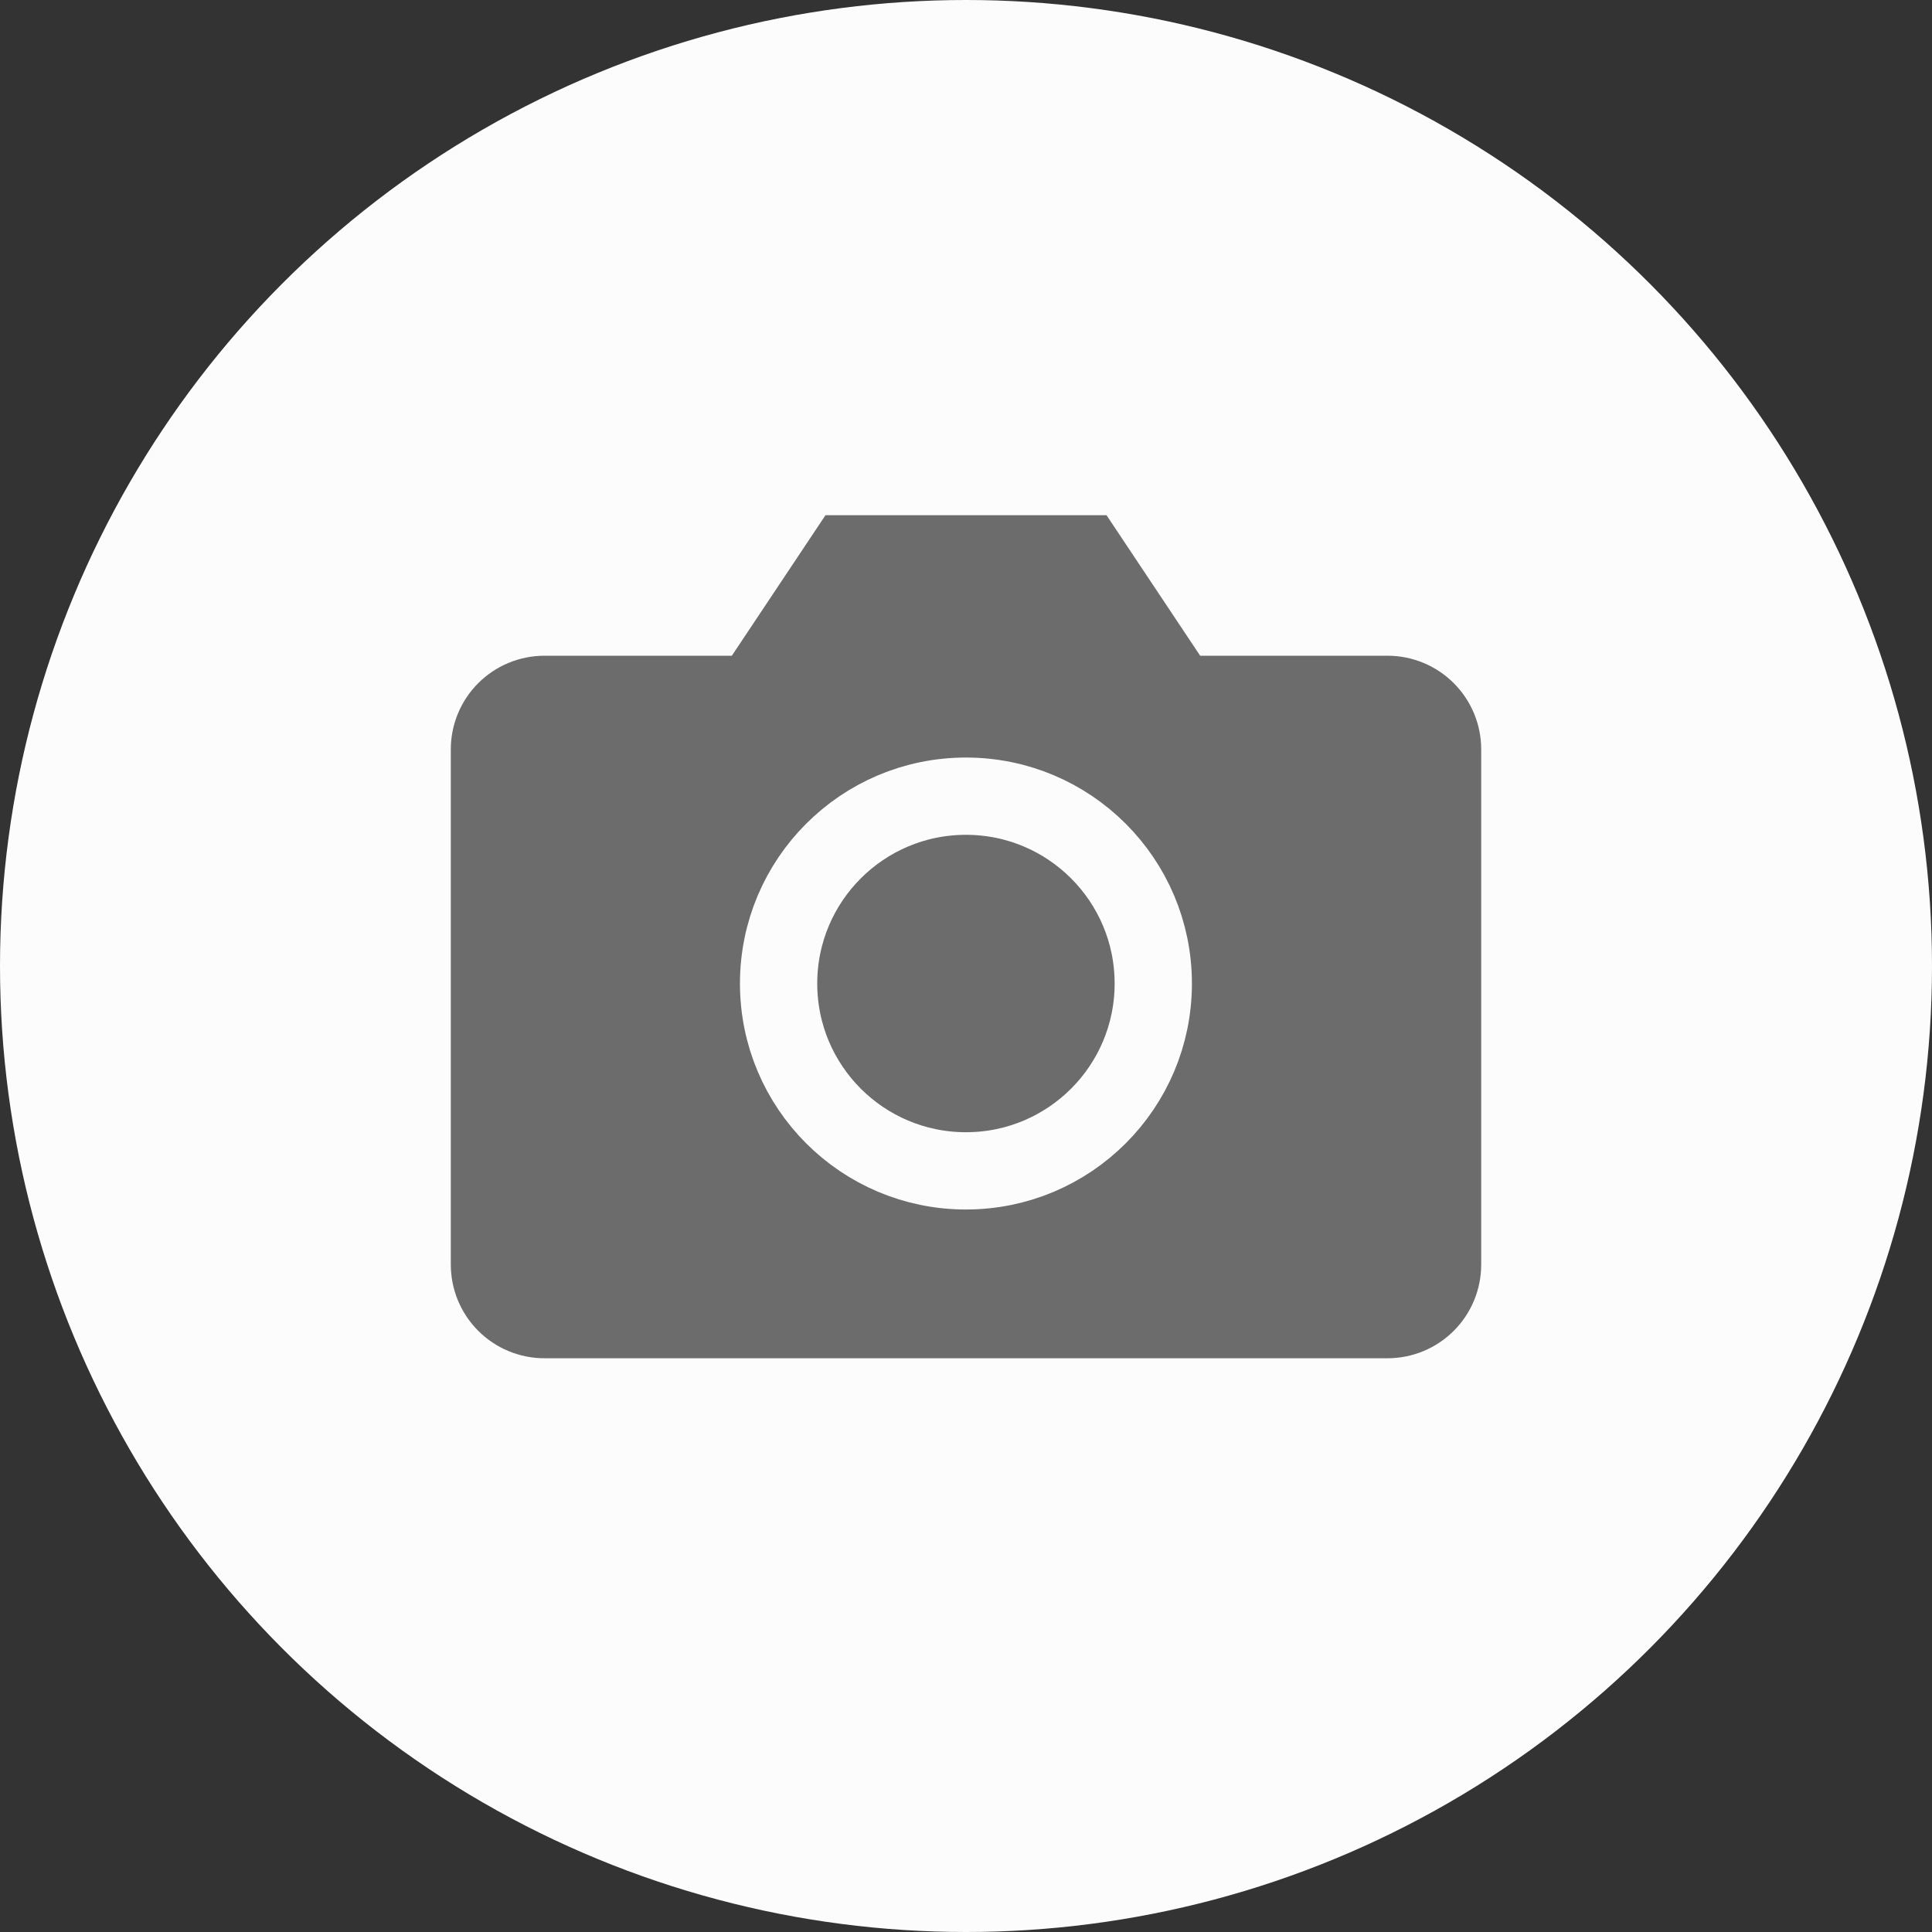 <svg width="30" height="30" viewBox="0 0 30 30" fill="none" xmlns="http://www.w3.org/2000/svg">
<rect x="0" y="0" width="30" height="30" fill="#333333" stroke="none"/>
<circle cx="15" cy="15" r="15" fill="#FCFCFC"/>
<path d="M23 19.636C23 20.022 22.847 20.392 22.574 20.665C22.301 20.938 21.931 21.091 21.546 21.091H8.455C8.069 21.091 7.699 20.938 7.426 20.665C7.153 20.392 7 20.022 7 19.636V11.636C7 11.251 7.153 10.881 7.426 10.608C7.699 10.335 8.069 10.182 8.455 10.182H11.364L12.818 8H17.182L18.636 10.182H21.546C21.931 10.182 22.301 10.335 22.574 10.608C22.847 10.881 23 11.251 23 11.636V19.636Z" fill="#6C6C6C"/>
<path d="M14.999 18.181C16.606 18.181 17.908 16.879 17.908 15.272C17.908 13.666 16.606 12.363 14.999 12.363C13.392 12.363 12.09 13.666 12.09 15.272C12.09 16.879 13.392 18.181 14.999 18.181Z" stroke="#FCFCFC" stroke-width="1.2" stroke-linecap="round" stroke-linejoin="round"/>
</svg>
